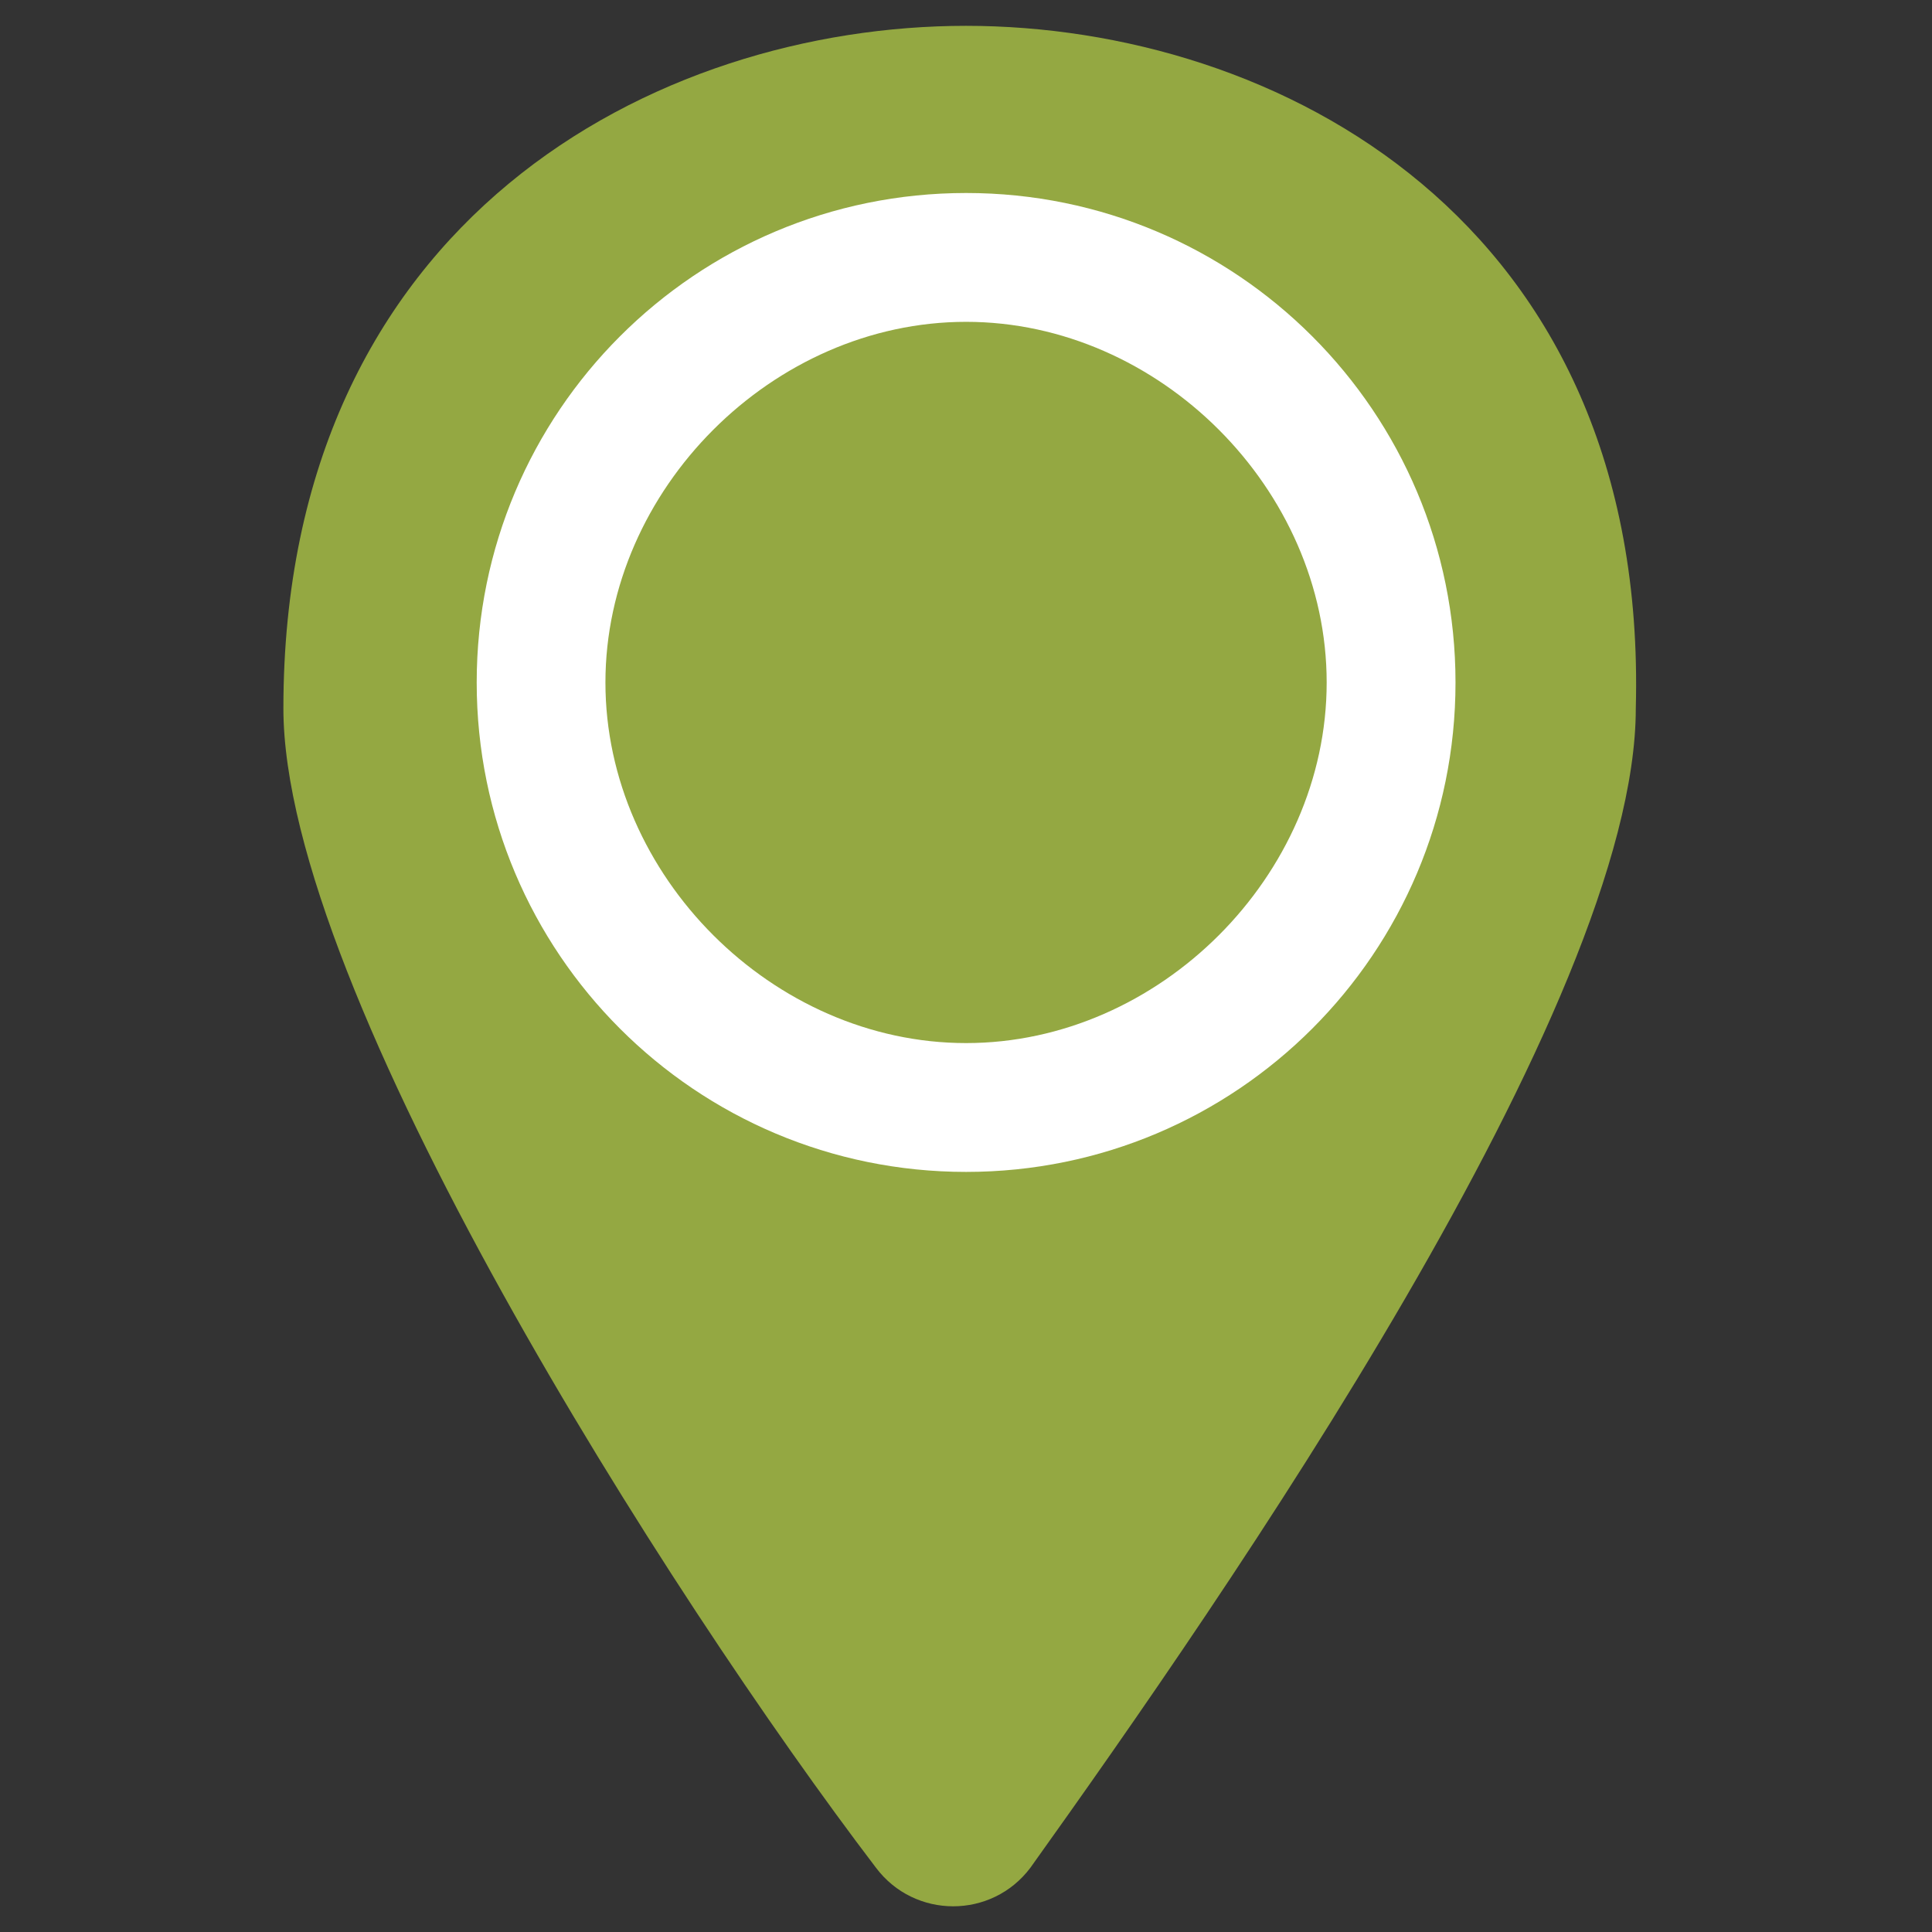 <svg width="19" height="19" viewBox="0 0 19 19" fill="none" xmlns="http://www.w3.org/2000/svg">
<rect x="0" y="0" width="19" height="19" fill="#333333" stroke="none"/>
<path d="M9.5 0.254C6.46 0.254 2.787 2.154 2.787 6.967C2.787 9.754 6.587 15.707 8.614 18.367C8.994 18.874 9.754 18.874 10.134 18.367C12.034 15.707 16.087 9.881 16.087 6.967C16.214 2.154 12.54 0.254 9.5 0.254Z" fill="#94A842"/>
<path d="M9.501 10.258C7.601 10.258 5.954 8.612 5.954 6.712C5.954 4.812 7.601 3.165 9.501 3.165C11.401 3.165 13.047 4.812 13.047 6.712C13.047 8.612 11.401 10.258 9.501 10.258ZM9.501 11.525C12.161 11.525 14.314 9.372 14.314 6.712C14.314 4.052 12.161 1.898 9.501 1.898C6.841 1.898 4.688 4.052 4.688 6.712C4.688 9.372 6.841 11.525 9.501 11.525Z" fill="white"/>
</svg>
